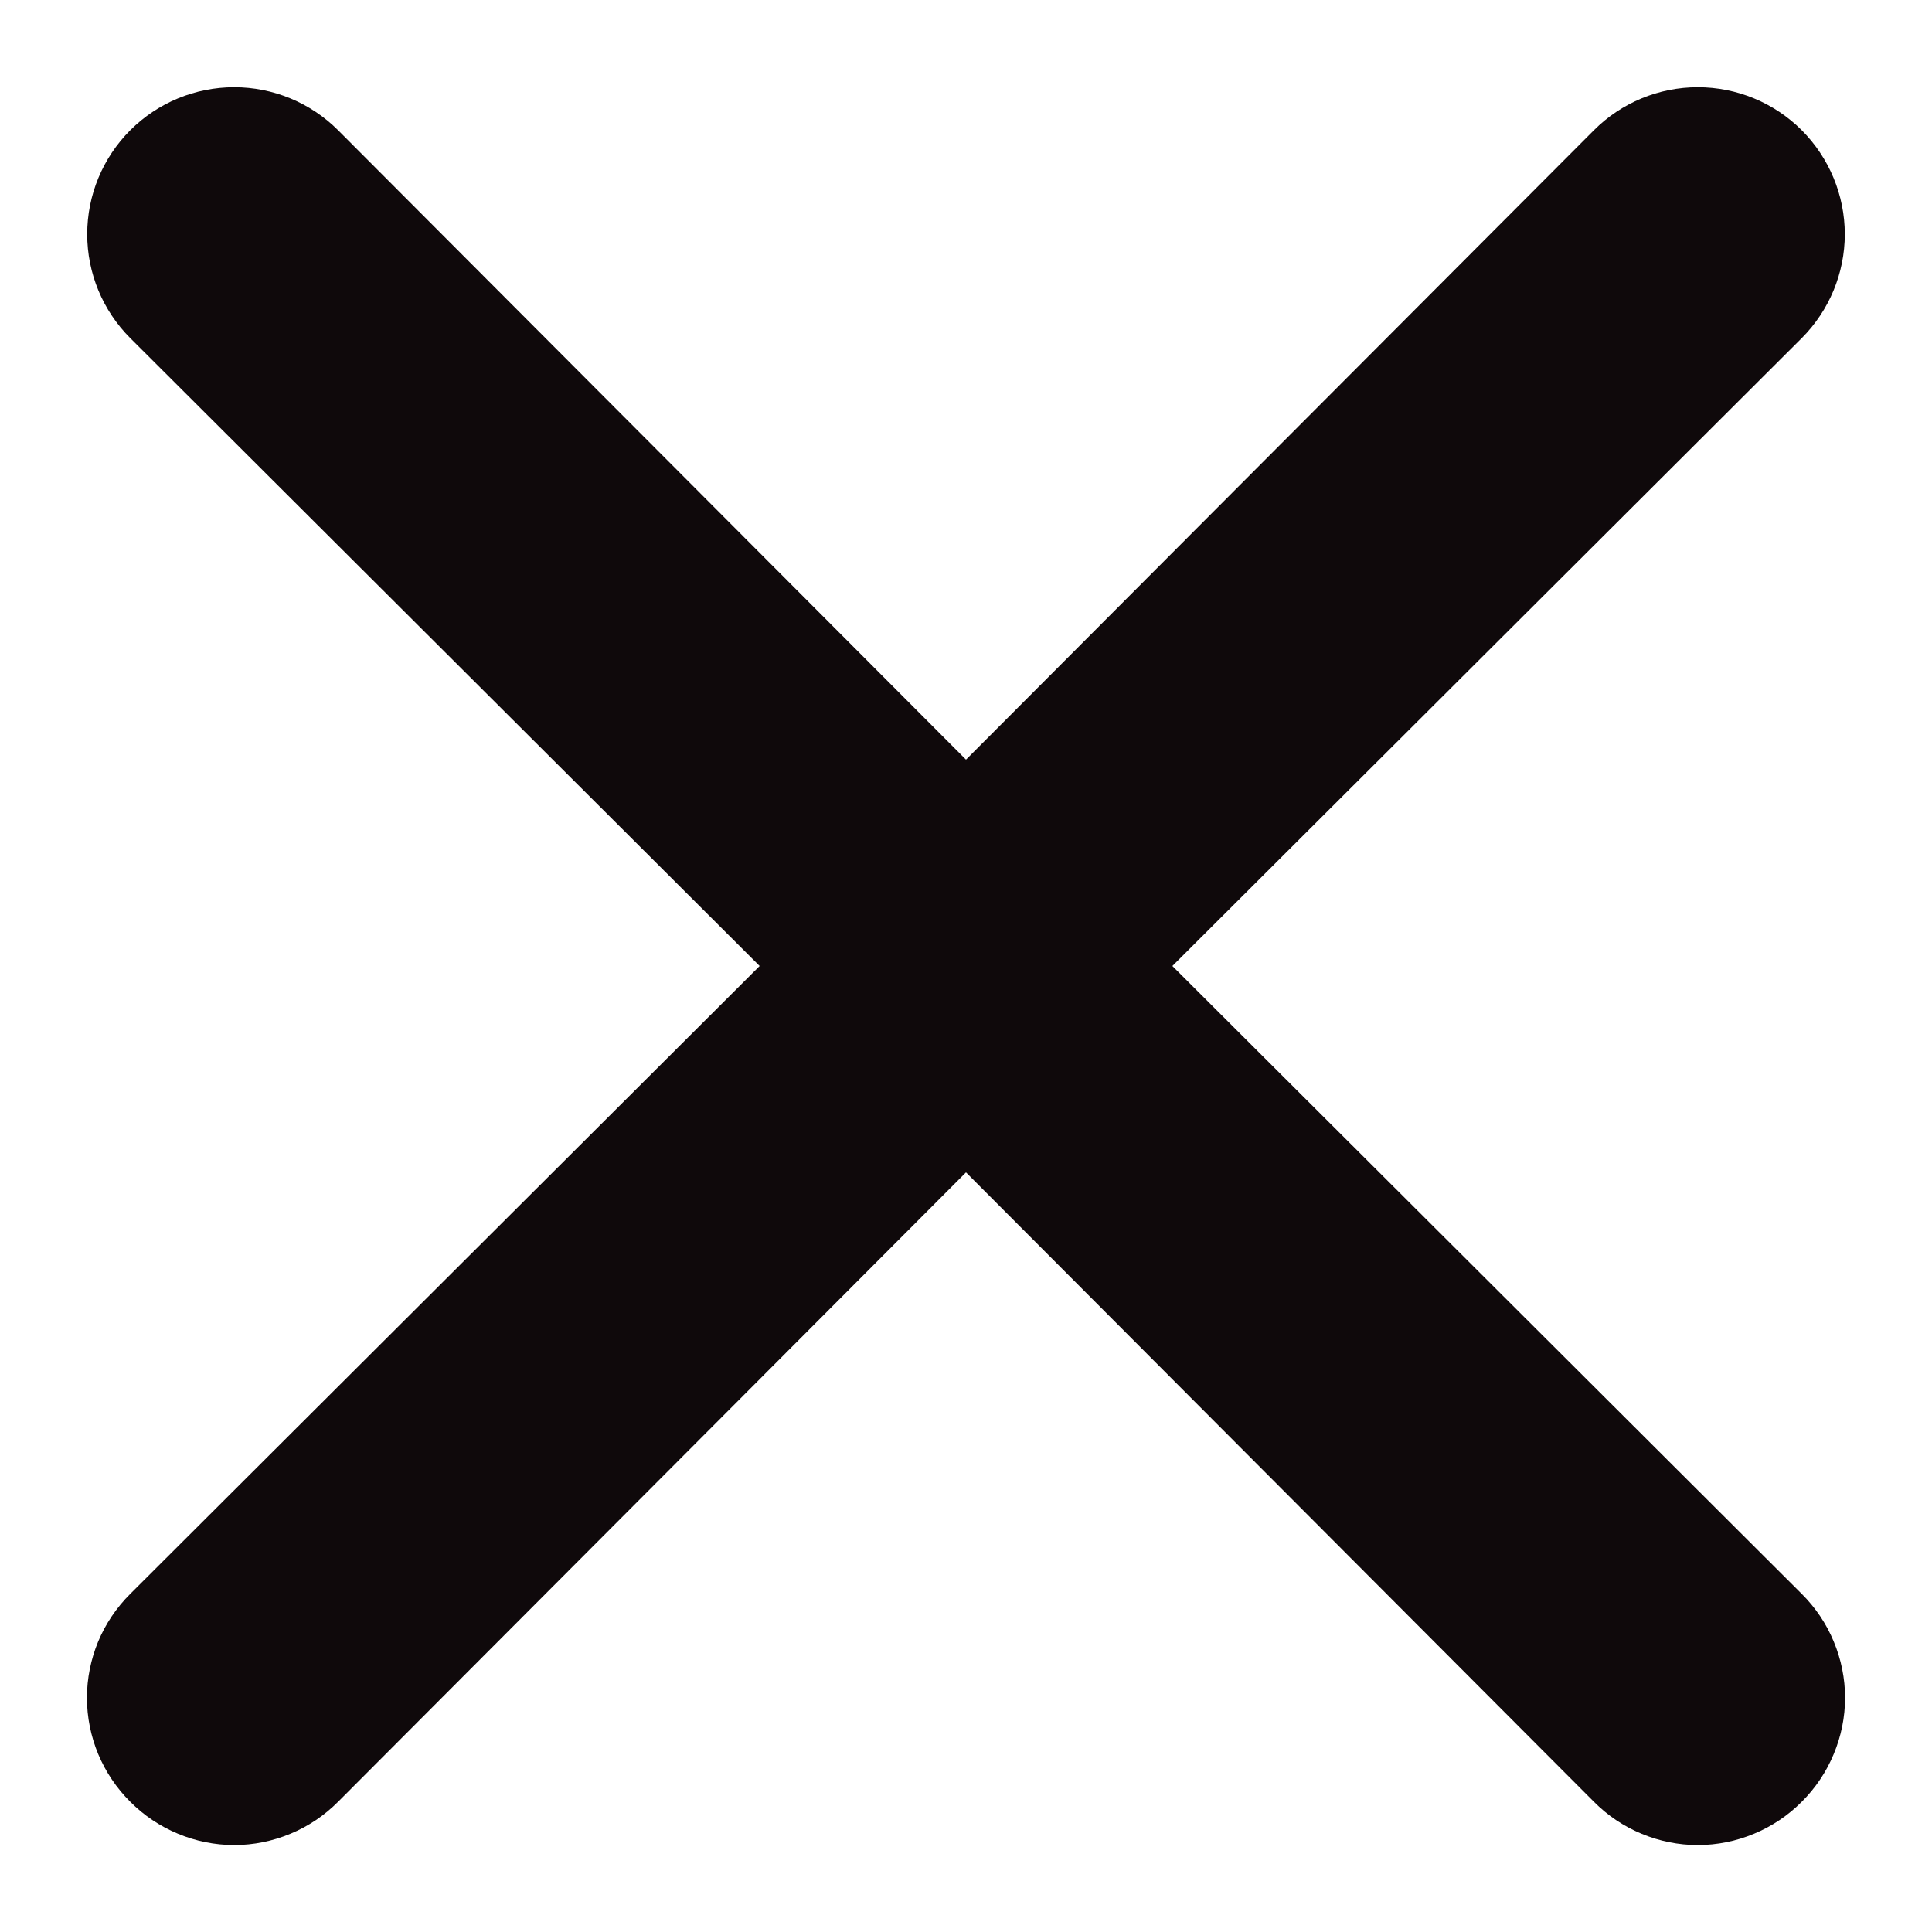 <svg width="22" height="22" viewBox="0 0 22 22" fill="none" xmlns="http://www.w3.org/2000/svg">
<path d="M13.35 11L20.517 3.85C20.83 3.536 21.007 3.11 21.007 2.667C21.007 2.223 20.83 1.797 20.517 1.483C20.203 1.169 19.777 0.993 19.333 0.993C18.889 0.993 18.464 1.169 18.15 1.483L11 8.65L3.85 1.483C3.536 1.169 3.11 0.993 2.667 0.993C2.223 0.993 1.797 1.169 1.483 1.483C1.169 1.797 0.993 2.223 0.993 2.667C0.993 3.11 1.169 3.536 1.483 3.85L8.65 11L1.483 18.15C1.327 18.305 1.203 18.489 1.118 18.692C1.034 18.895 0.99 19.113 0.99 19.333C0.99 19.553 1.034 19.771 1.118 19.974C1.203 20.177 1.327 20.362 1.483 20.517C1.638 20.673 1.823 20.797 2.026 20.881C2.229 20.966 2.447 21.01 2.667 21.01C2.887 21.01 3.104 20.966 3.308 20.881C3.511 20.797 3.695 20.673 3.85 20.517L11 13.35L18.15 20.517C18.305 20.673 18.489 20.797 18.692 20.881C18.895 20.966 19.113 21.01 19.333 21.01C19.553 21.01 19.771 20.966 19.974 20.881C20.177 20.797 20.362 20.673 20.517 20.517C20.673 20.362 20.797 20.177 20.881 19.974C20.966 19.771 21.01 19.553 21.01 19.333C21.01 19.113 20.966 18.895 20.881 18.692C20.797 18.489 20.673 18.305 20.517 18.15L13.35 11Z" fill="#0F090B"/>
</svg>
